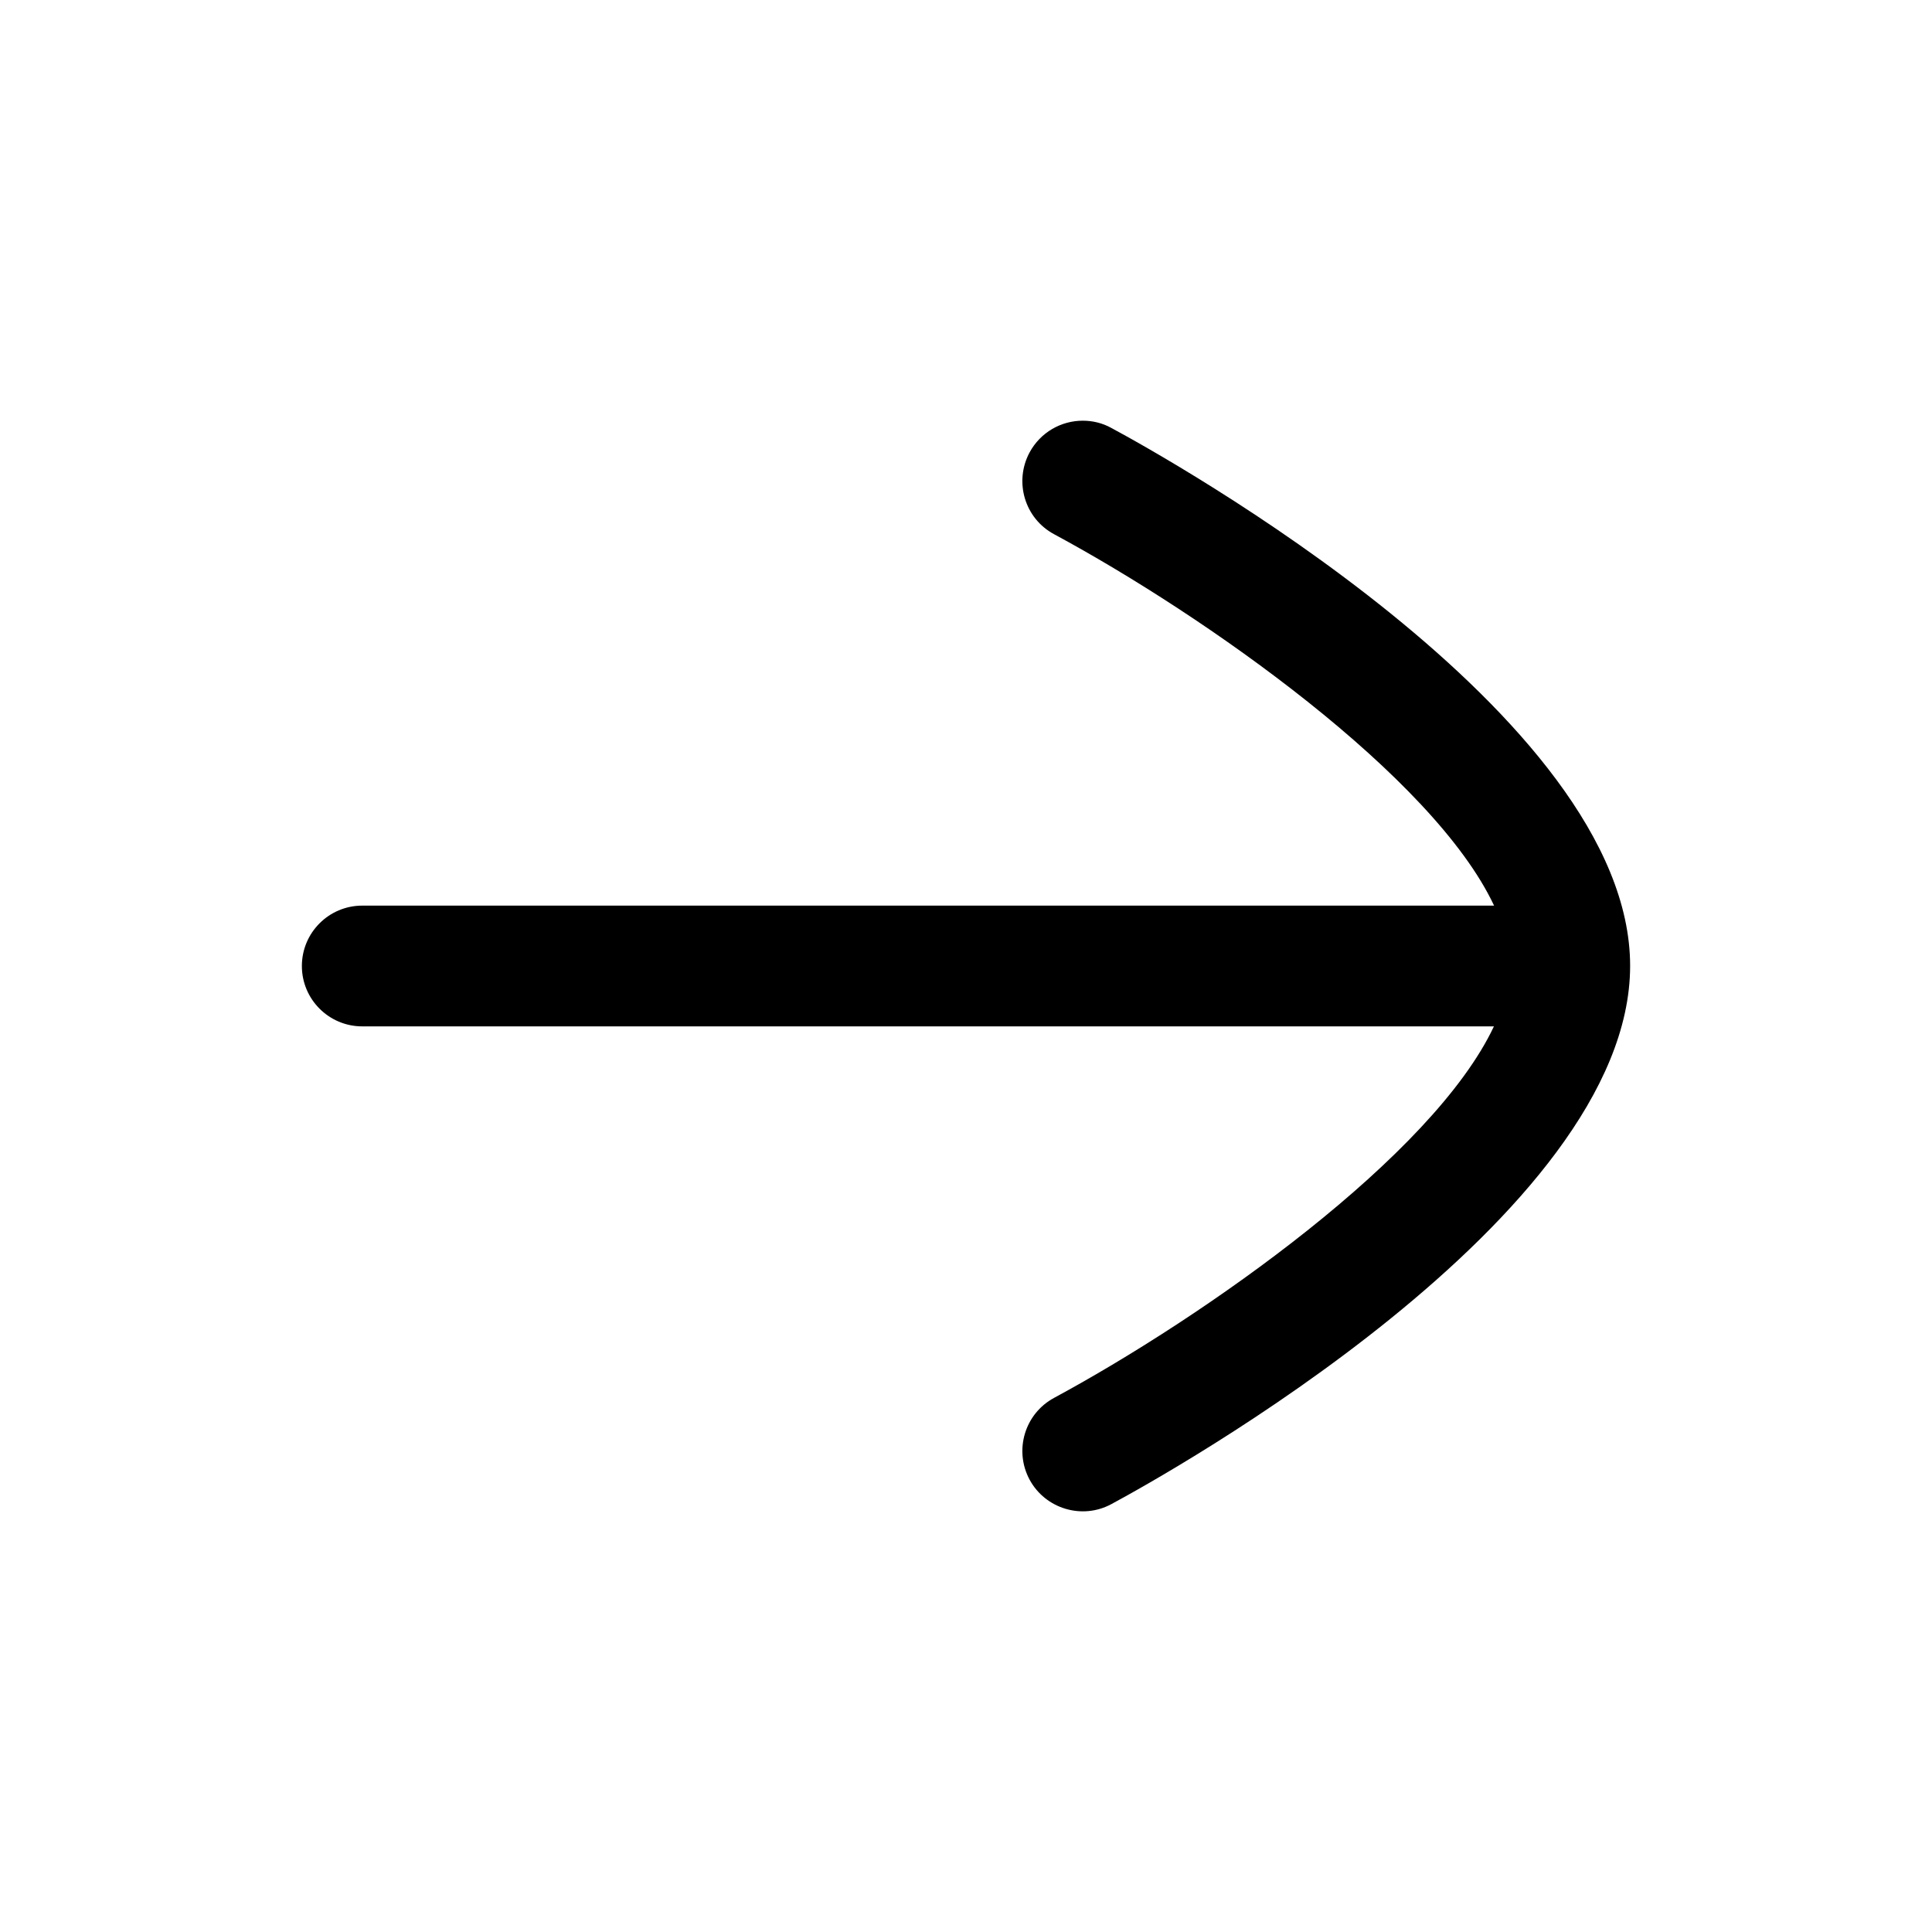 <svg width="24" height="24" viewBox="0 0 24 24" fill="none" xmlns="http://www.w3.org/2000/svg">
<path d="M13.805 5.316C13.693 5.254 13.571 5.226 13.451 5.226C13.183 5.226 12.926 5.369 12.79 5.62C12.594 5.985 12.729 6.44 13.094 6.636C14.976 7.651 17.805 9.643 18.56 11.25L4.5 11.25C4.086 11.25 3.75 11.586 3.75 12C3.75 12.414 4.086 12.75 4.5 12.75L18.558 12.75C17.801 14.359 14.974 16.35 13.094 17.365C12.729 17.562 12.594 18.016 12.79 18.381C12.987 18.745 13.444 18.88 13.805 18.685C14.466 18.33 20.25 15.121 20.25 11.998C20.25 8.879 14.466 5.671 13.805 5.316Z" fill="currentColor"/>
</svg>
